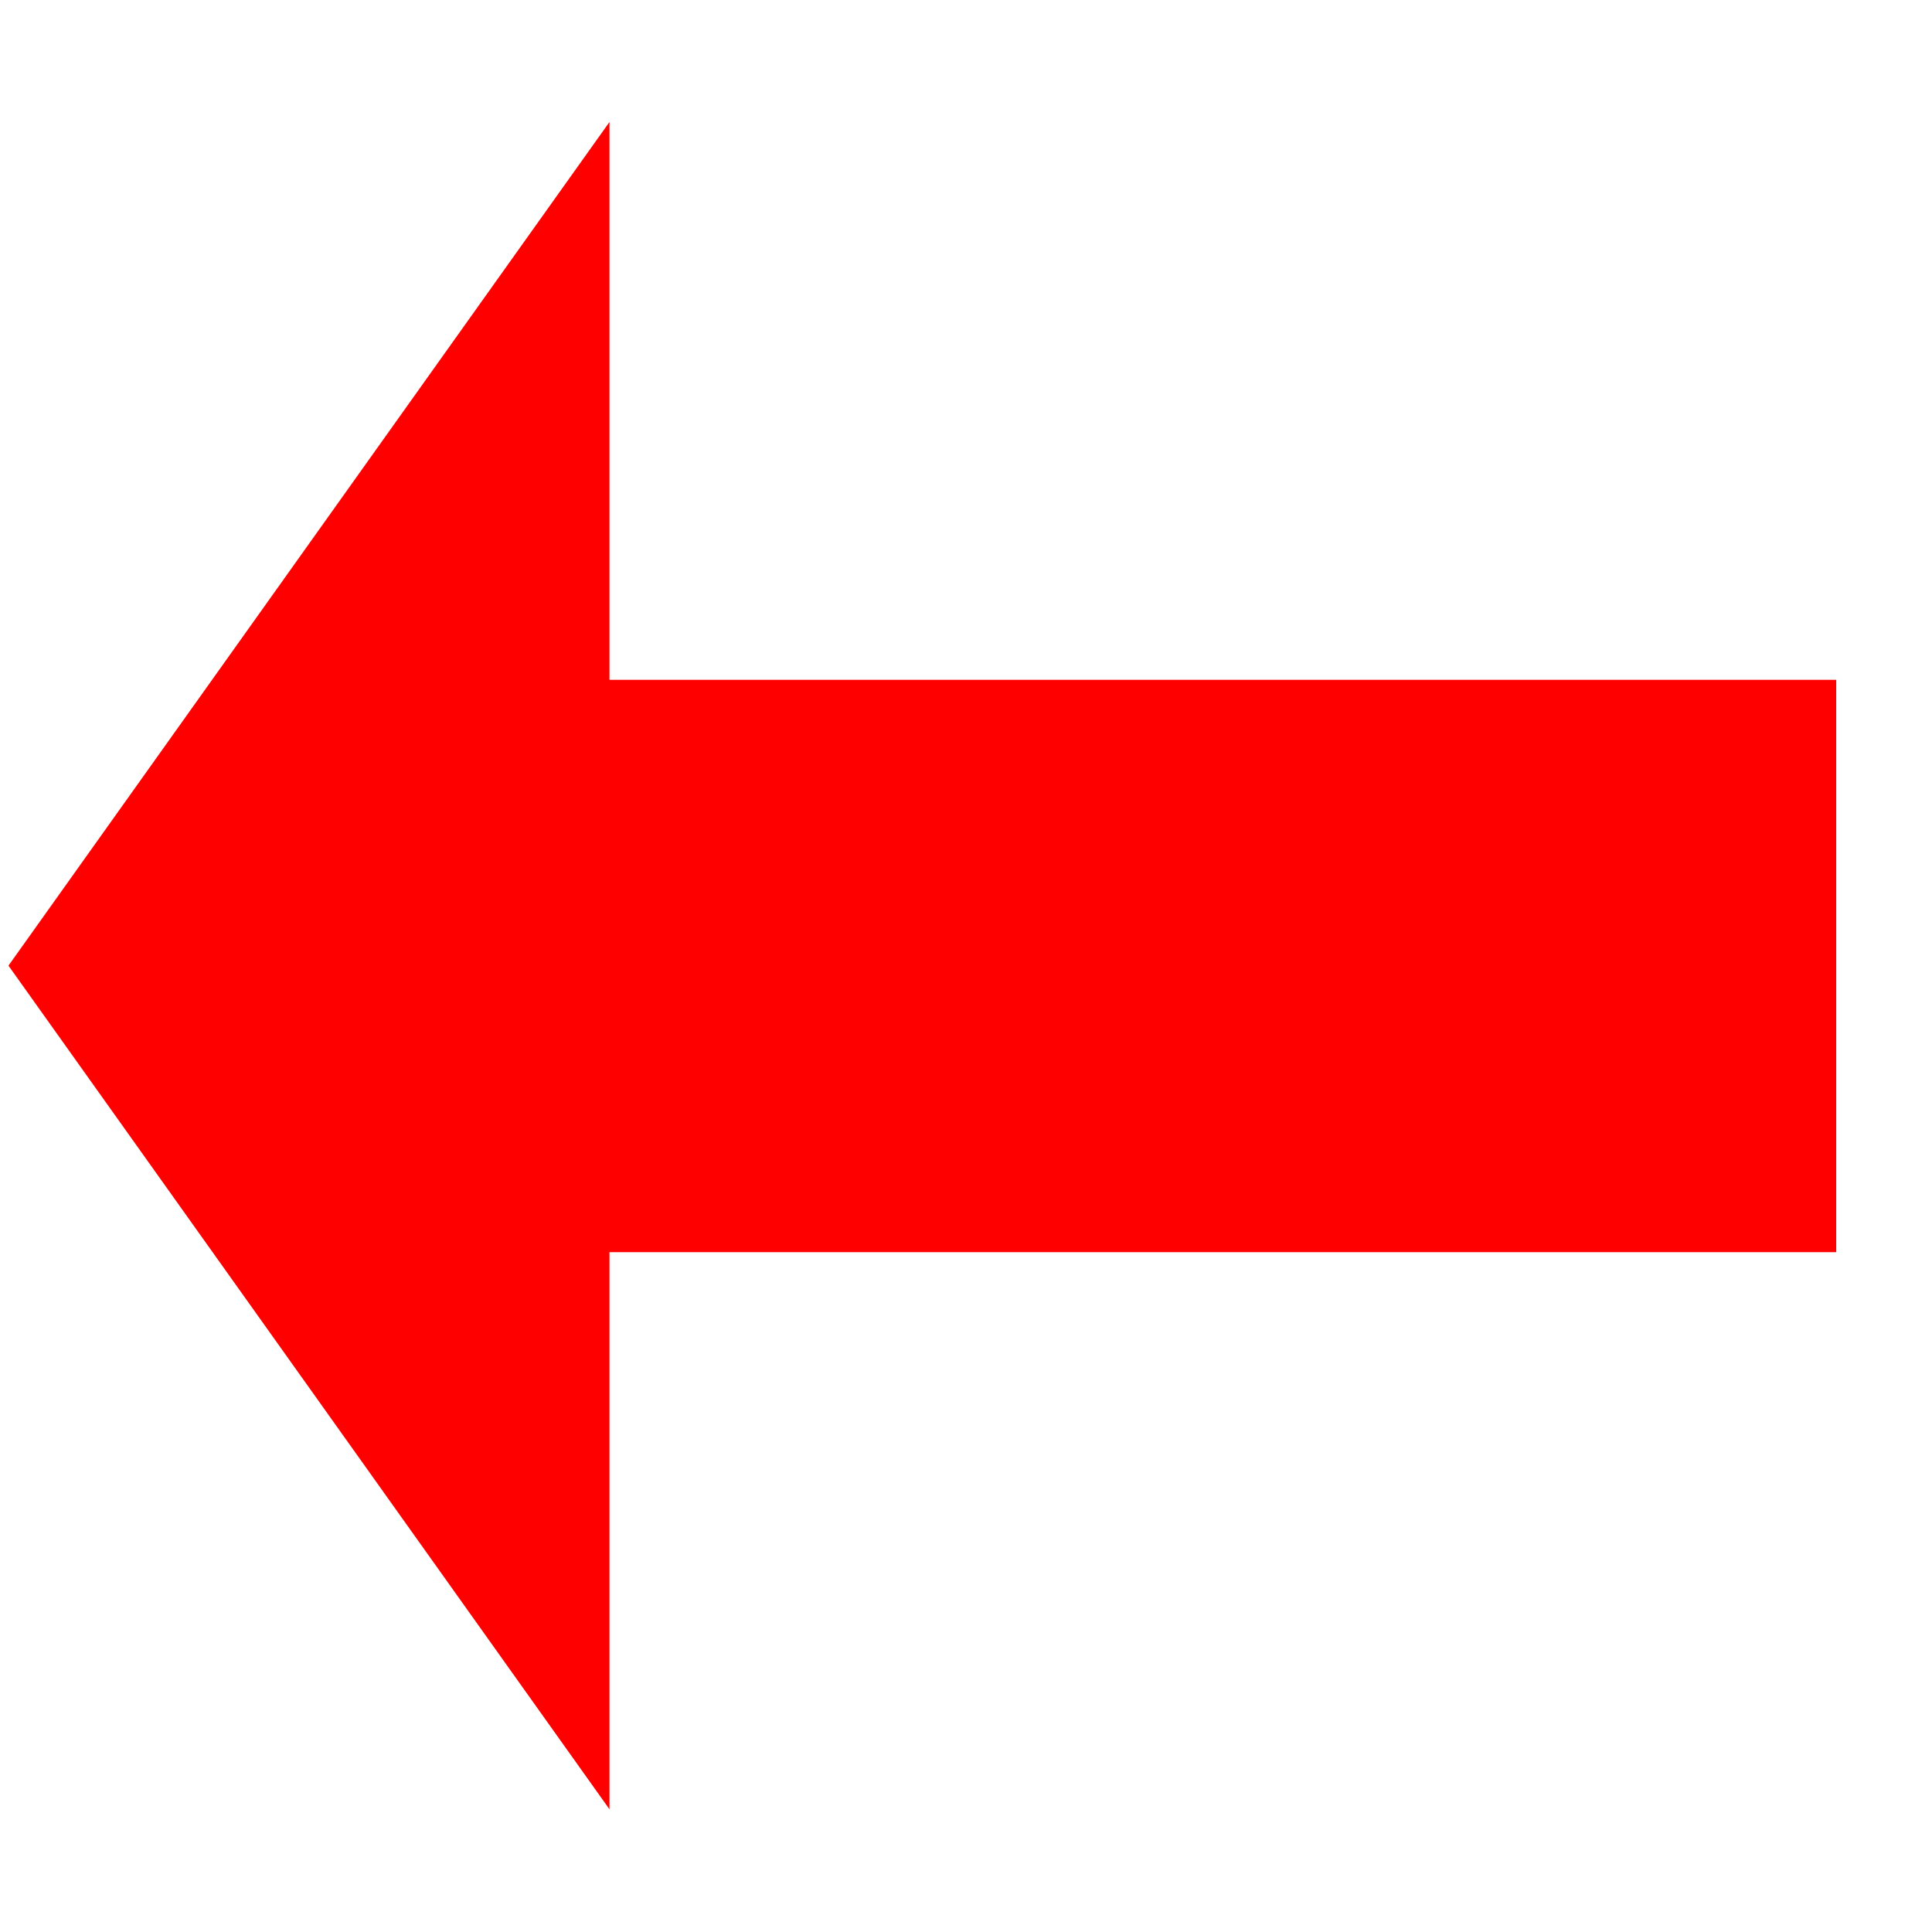 <?xml version="1.0" encoding="UTF-8" standalone="no"?>
<svg
   xmlns:dc="http://purl.org/dc/elements/1.1/"
   xmlns:cc="http://creativecommons.org/ns#"
   xmlns:rdf="http://www.w3.org/1999/02/22-rdf-syntax-ns#"
   xmlns:svg="http://www.w3.org/2000/svg"
   xmlns="http://www.w3.org/2000/svg"
   xmlns:sodipodi="http://sodipodi.sourceforge.net/DTD/sodipodi-0.dtd"
   xmlns:inkscape="http://www.inkscape.org/namespaces/inkscape"
   width="300"
   height="300"
   viewBox="0 0 79.375 79.375"
   version="1.1"
   id="svg8"
   inkscape:version="1.0.1 (3bc2e813f5, 2020-09-07)"
   sodipodi:docname="B24.svg">
  <defs
     id="defs2">
    <inkscape:perspective
       sodipodi:type="inkscape:persp3d"
       inkscape:vp_x="0 : 39.687503 : 1"
       inkscape:vp_y="0 : 1000 : 0"
       inkscape:vp_z="79.374998 : 39.687503 : 1"
       inkscape:persp3d-origin="39.687499 : 26.458335 : 1"
       id="perspective880" />
  </defs>
  <sodipodi:namedview
     id="base"
     pagecolor="#000000"
     bordercolor="#666666"
     borderopacity="1.0"
     inkscape:pageopacity="1"
     inkscape:pageshadow="2"
     inkscape:zoom="2.7566667"
     inkscape:cx="150"
     inkscape:cy="150"
     inkscape:document-units="mm"
     inkscape:current-layer="layer1"
     inkscape:document-rotation="0"
     showgrid="false"
     units="px"
     inkscape:pagecheckerboard="false"
     inkscape:window-width="1920"
     inkscape:window-height="1017"
     inkscape:window-x="-8"
     inkscape:window-y="-8"
     inkscape:window-maximized="1" />
  <g
     inkscape:label="Warstwa 1"
     inkscape:groupmode="layer"
     id="layer1">
    <rect
       style="fill:#ffffff;fill-opacity:0;stroke:none;stroke-width:0;stroke-linejoin:round;stroke-miterlimit:4;stroke-dasharray:none;stroke-opacity:0.916;paint-order:stroke markers fill"
       id="rect882"
       width="28.968"
       height="13.777"
       x="3.976"
       y="35.226" />
    <rect
       style="fill:#ffffff;fill-opacity:0;stroke:none;stroke-width:0;stroke-linejoin:round;stroke-miterlimit:4;stroke-dasharray:none;stroke-opacity:0.916;paint-order:stroke markers fill"
       id="rect884"
       width="15.785"
       height="11.53"
       x="27.865"
       y="43.375" />
    <path
       sodipodi:type="star"
       style="fill:#ff0000;fill-opacity:1;stroke:none;stroke-width:0;stroke-linejoin:round;stroke-miterlimit:4;stroke-dasharray:none;stroke-opacity:0.916;paint-order:stroke markers fill"
       id="path1016-7"
       sodipodi:sides="3"
       sodipodi:cx="44.342503"
       sodipodi:cy="40.215385"
       sodipodi:r1="31.001362"
       sodipodi:r2="15.50068"
       sodipodi:arg1="0"
       sodipodi:arg2="1.0471976"
       inkscape:flatsided="true"
       inkscape:rounded="0"
       inkscape:randomized="0"
       d="m 75.344,40.215 -46.502,26.848 0,-53.696 z"
       inkscape:transform-center-x="4.1191186"
       transform="matrix(-0.531,0,0,1.291,40.355,-12.245)" />
    <rect
       style="fill:#ff0000;stroke-width:0;stroke-linejoin:round;stroke-opacity:0.916;paint-order:stroke markers fill"
       id="rect7922"
       width="52.309"
       height="23.515"
       x="23.131"
       y="27.93" />
  </g>
</svg>
